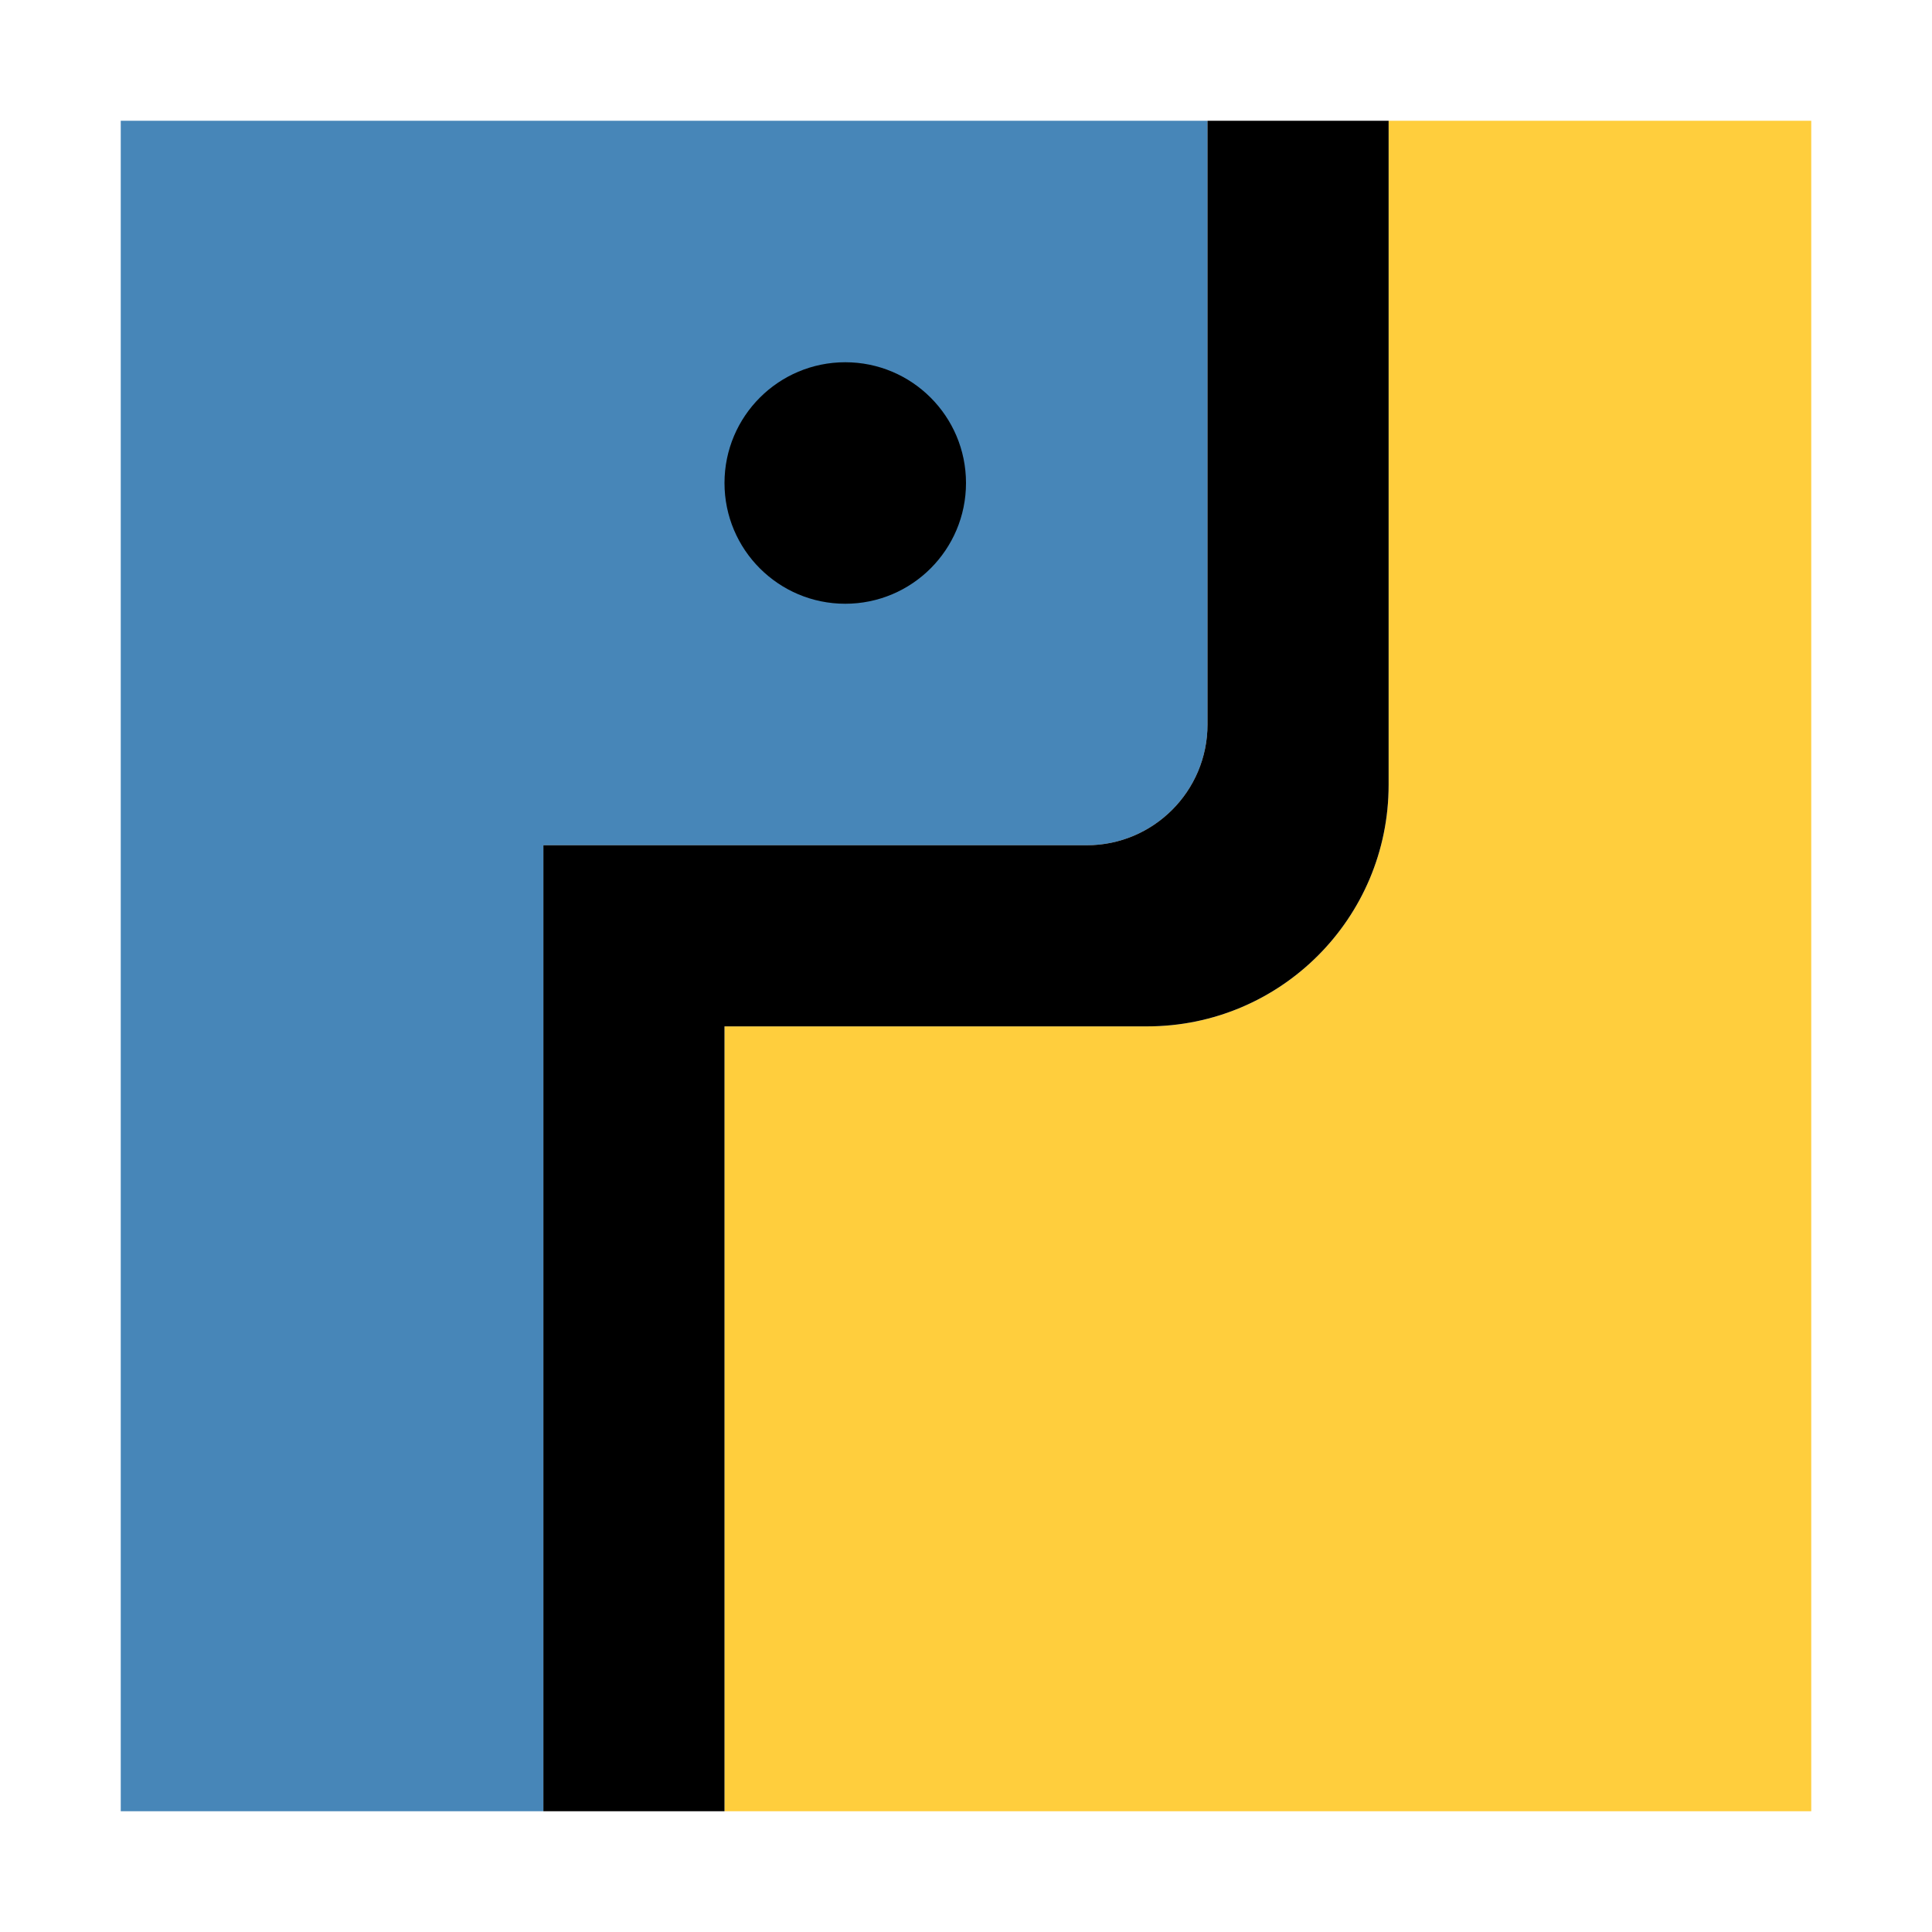 <svg width="16" height="16" viewBox="0 0 16 16" fill="none" xmlns="http://www.w3.org/2000/svg">
<path d="M15 1H11.5V6.5C11.5 7.605 10.605 8.5 9.5 8.5H6V15H15V1Z" fill="#FFCE3D"/>
<path d="M10 1H1V15H4.5V7H9C9.552 7 10 6.552 10 6V1Z" fill="#4786B8"/>
<path d="M11.5 1H10V6C10 6.552 9.552 7 9 7H4.5V14V15H6V8.5H9.5C10.605 8.5 11.5 7.605 11.5 6.5V1Z" fill="black"/>
<circle cx="7" cy="4" r="1" fill="black"/>
</svg>
